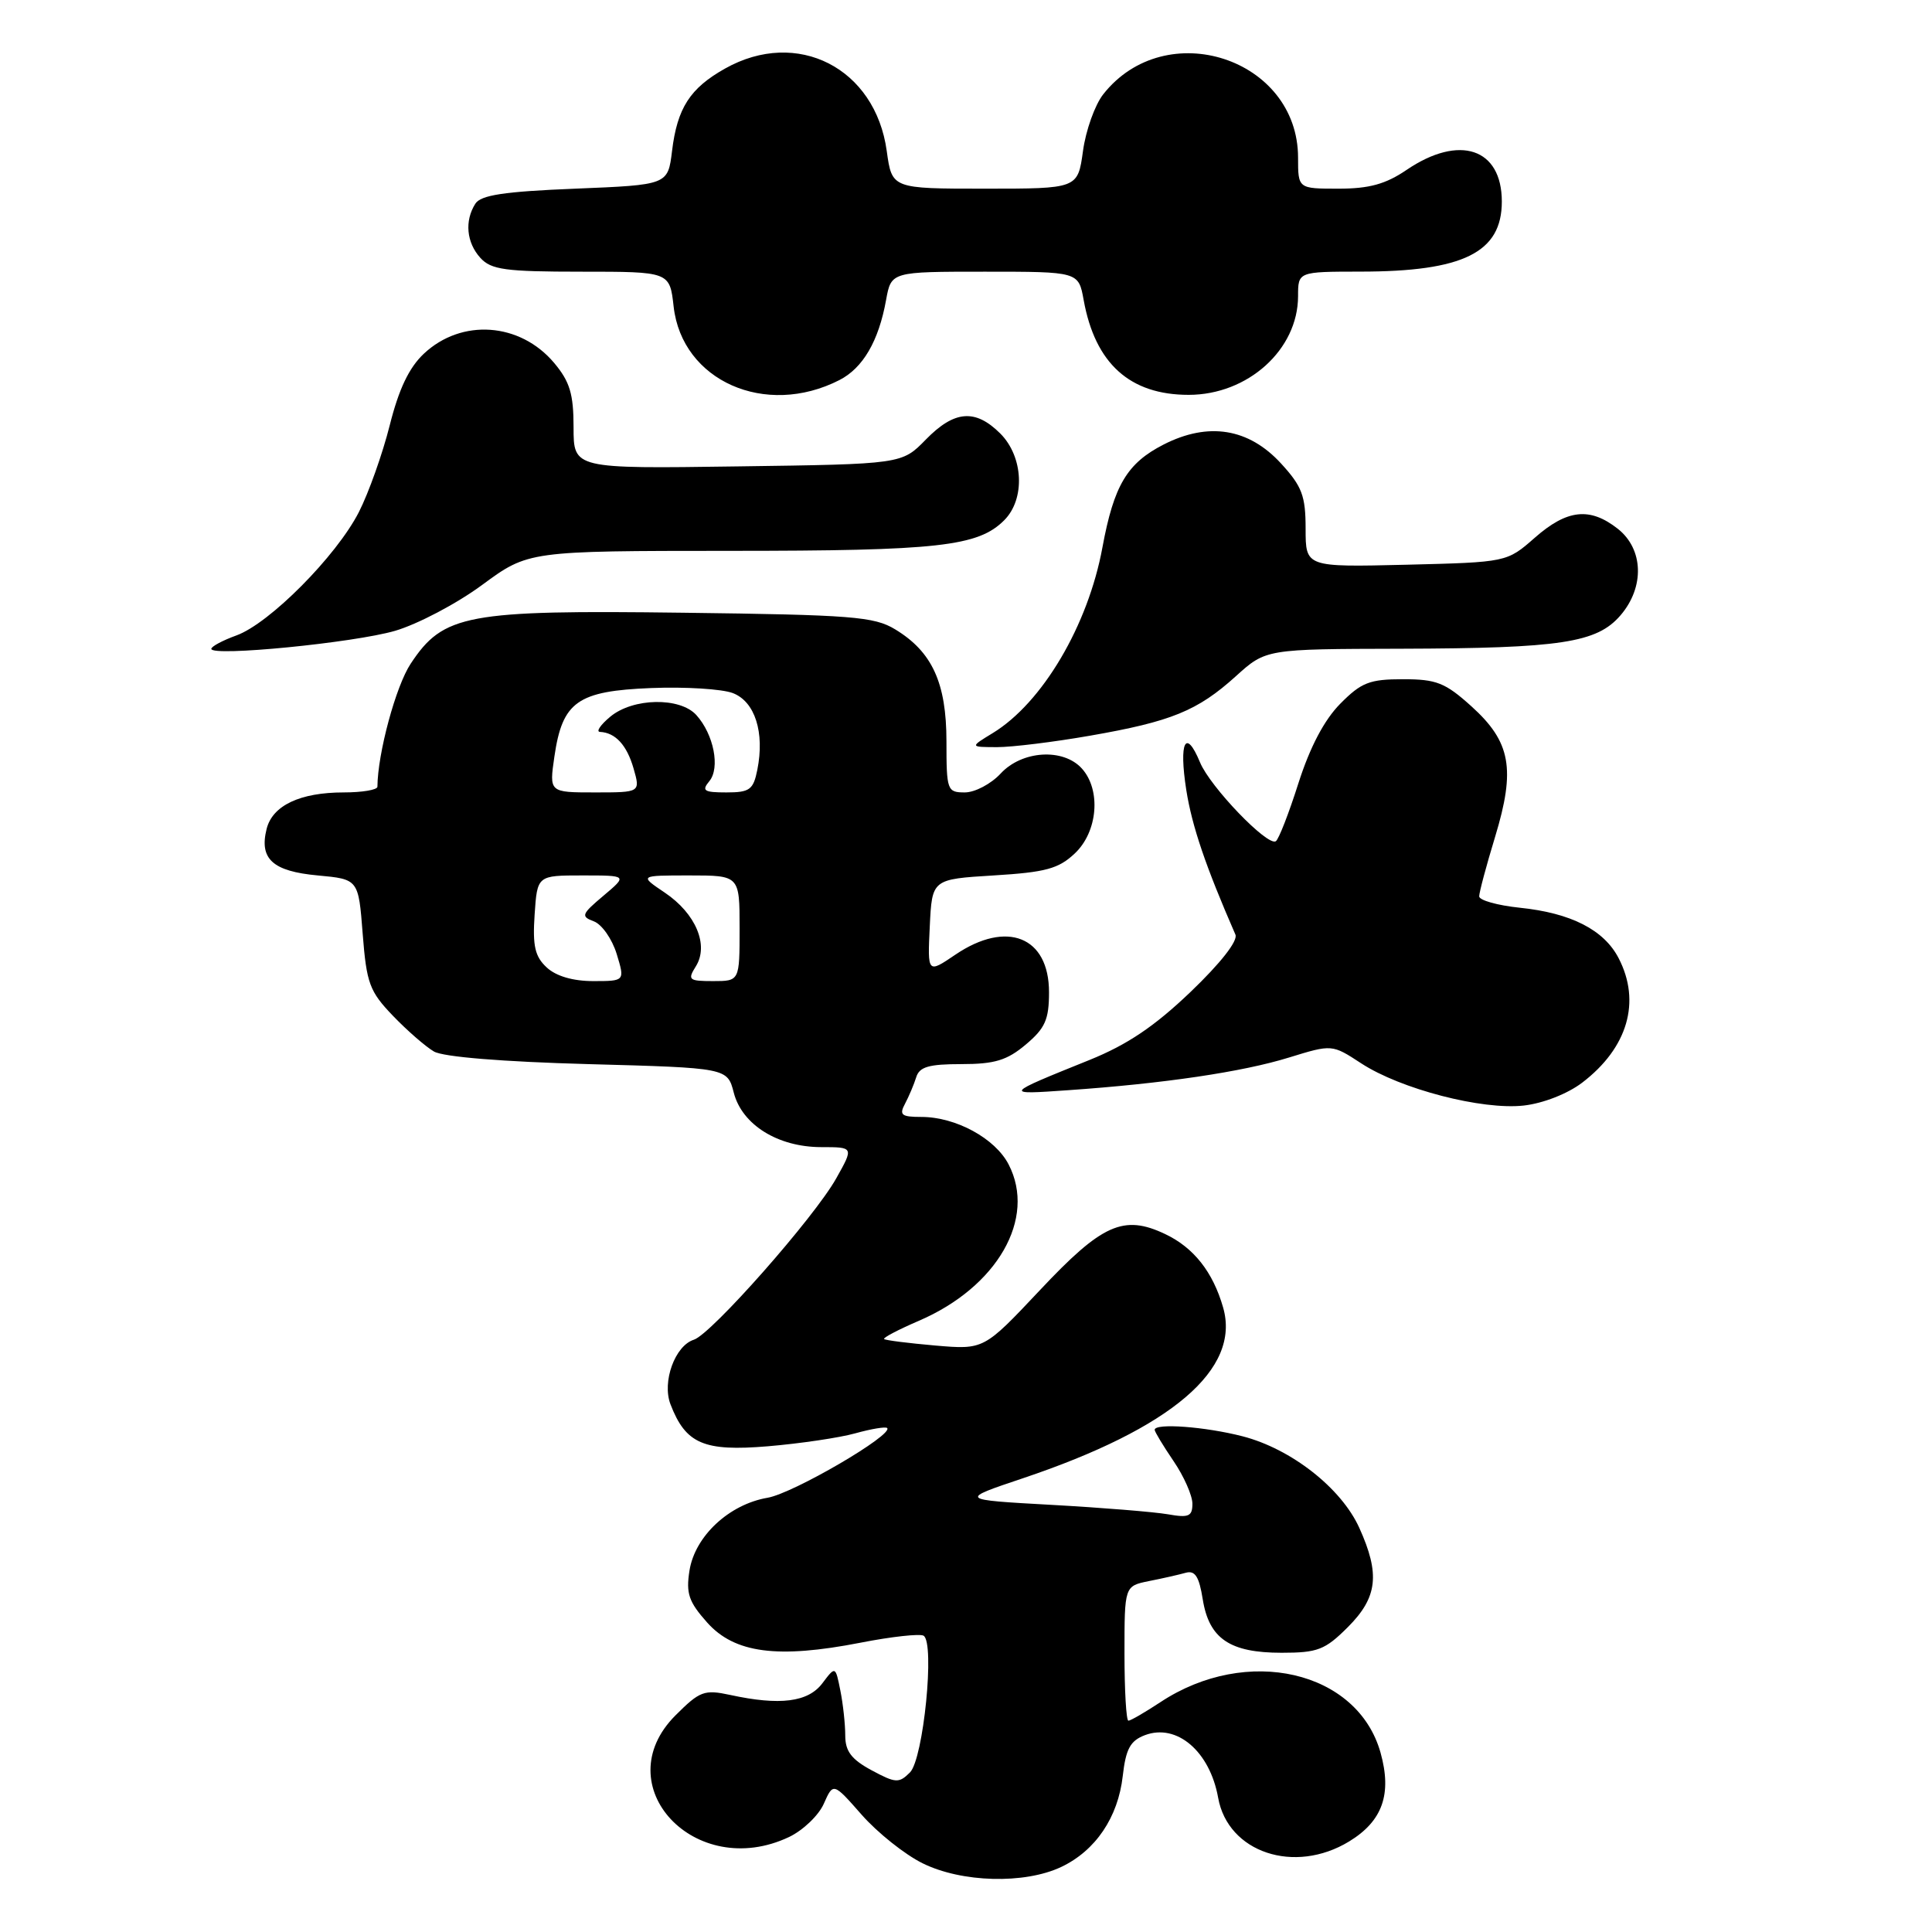 <?xml version="1.0" encoding="UTF-8" standalone="no"?>
<!DOCTYPE svg PUBLIC "-//W3C//DTD SVG 1.1//EN" "http://www.w3.org/Graphics/SVG/1.1/DTD/svg11.dtd" >
<svg xmlns="http://www.w3.org/2000/svg" xmlns:xlink="http://www.w3.org/1999/xlink" version="1.1" viewBox="0 0 256 256">
 <g >
 <path fill="currentColor"
d=" M 140.62 247.38 C 145.17 245.22 148.15 240.81 148.77 235.33 C 149.18 231.74 149.76 230.66 151.70 229.92 C 155.93 228.32 160.31 232.06 161.41 238.21 C 162.71 245.47 171.53 248.41 178.77 244.00 C 183.20 241.30 184.46 237.72 182.93 232.24 C 179.88 221.36 165.21 217.98 153.77 225.54 C 151.72 226.89 149.81 228.00 149.52 228.00 C 149.23 228.00 149.00 223.99 149.00 219.08 C 149.00 210.16 149.00 210.16 152.25 209.50 C 154.04 209.15 156.23 208.65 157.12 208.40 C 158.35 208.06 158.89 208.90 159.37 211.92 C 160.21 217.14 162.96 219.00 169.82 219.00 C 174.60 219.00 175.58 218.62 178.60 215.60 C 182.54 211.66 182.89 208.57 180.11 202.44 C 177.73 197.19 171.11 191.99 164.66 190.32 C 159.70 189.04 153.00 188.54 153.00 189.46 C 153.00 189.71 154.12 191.57 155.50 193.60 C 156.88 195.62 158.00 198.17 158.00 199.25 C 158.00 200.93 157.51 201.14 154.75 200.65 C 152.96 200.34 146.00 199.77 139.29 199.40 C 127.07 198.72 127.07 198.72 135.56 195.87 C 155.26 189.25 164.42 181.43 162.07 173.25 C 160.72 168.54 158.17 165.31 154.39 163.52 C 148.88 160.90 146.03 162.18 137.76 170.99 C 130.37 178.84 130.37 178.84 123.93 178.29 C 120.40 177.98 117.34 177.60 117.15 177.43 C 116.96 177.27 119.04 176.18 121.76 175.01 C 132.14 170.54 137.36 161.46 133.65 154.30 C 131.87 150.84 126.65 148.00 122.09 148.00 C 119.44 148.00 119.12 147.74 119.92 146.25 C 120.43 145.29 121.10 143.71 121.40 142.75 C 121.82 141.36 123.07 141.00 127.39 141.00 C 131.80 141.00 133.44 140.50 135.92 138.41 C 138.49 136.25 139.00 135.10 139.00 131.47 C 139.00 124.11 133.41 121.88 126.59 126.50 C 122.90 129.00 122.90 129.00 123.20 122.75 C 123.50 116.50 123.50 116.50 131.67 116.00 C 138.55 115.58 140.26 115.12 142.42 113.08 C 145.47 110.21 145.92 104.67 143.35 101.83 C 140.88 99.10 135.42 99.44 132.59 102.50 C 131.31 103.88 129.18 105.00 127.84 105.00 C 125.51 105.00 125.41 104.73 125.41 98.25 C 125.41 90.49 123.52 86.36 118.61 83.39 C 115.83 81.70 112.89 81.47 90.56 81.19 C 61.81 80.82 58.75 81.39 54.42 87.94 C 52.45 90.91 50.04 99.83 50.01 104.25 C 50.00 104.66 48.00 105.00 45.55 105.00 C 39.76 105.00 36.11 106.73 35.33 109.83 C 34.33 113.81 36.12 115.45 42.10 116.00 C 47.50 116.50 47.50 116.50 48.06 123.76 C 48.57 130.31 48.97 131.37 52.06 134.59 C 53.95 136.56 56.40 138.69 57.50 139.33 C 58.73 140.05 66.61 140.69 77.94 141.00 C 96.38 141.50 96.38 141.50 97.23 144.79 C 98.33 149.04 103.07 151.99 108.81 152.00 C 113.13 152.00 113.13 152.00 110.81 156.13 C 107.92 161.30 94.25 176.79 91.94 177.52 C 89.44 178.31 87.70 183.09 88.84 186.07 C 90.85 191.31 93.25 192.35 101.74 191.64 C 106.01 191.28 111.23 190.51 113.34 189.92 C 115.46 189.33 117.35 189.02 117.55 189.22 C 118.44 190.10 105.11 197.88 101.71 198.46 C 96.61 199.33 92.08 203.55 91.36 208.11 C 90.88 211.14 91.26 212.25 93.70 214.99 C 97.33 219.06 103.02 219.81 114.00 217.67 C 118.12 216.86 121.90 216.45 122.38 216.74 C 123.90 217.67 122.36 233.06 120.58 234.85 C 119.12 236.31 118.69 236.29 115.49 234.57 C 112.82 233.13 112.00 232.05 112.00 229.97 C 112.00 228.47 111.71 225.79 111.35 224.00 C 110.70 220.75 110.70 220.75 108.97 223.04 C 107.08 225.55 103.34 226.02 96.76 224.59 C 93.32 223.85 92.73 224.07 89.51 227.29 C 80.22 236.58 92.11 249.31 104.56 243.41 C 106.40 242.53 108.48 240.55 109.16 239.00 C 110.41 236.18 110.41 236.18 114.19 240.48 C 116.27 242.84 119.89 245.73 122.24 246.89 C 127.43 249.46 135.76 249.68 140.62 247.38 Z  M 209.66 143.45 C 215.68 138.85 217.47 132.74 214.48 126.97 C 212.54 123.21 208.17 120.98 201.39 120.28 C 198.42 119.97 196.00 119.29 196.00 118.77 C 196.00 118.24 196.95 114.69 198.11 110.88 C 200.84 101.89 200.19 98.30 194.97 93.59 C 191.50 90.46 190.34 90.00 185.90 90.00 C 181.47 90.00 180.38 90.43 177.59 93.25 C 175.47 95.39 173.58 98.99 172.05 103.77 C 170.78 107.77 169.43 111.24 169.05 111.47 C 167.94 112.16 160.35 104.26 159.01 101.02 C 157.11 96.43 156.19 98.29 157.19 104.69 C 157.95 109.49 159.75 114.79 163.70 123.84 C 164.06 124.66 161.73 127.63 157.76 131.43 C 152.99 135.99 149.39 138.42 144.37 140.45 C 132.96 145.05 132.95 145.06 141.50 144.46 C 154.19 143.58 164.62 142.04 170.79 140.13 C 176.50 138.37 176.50 138.37 180.37 140.90 C 185.59 144.31 196.39 147.11 201.91 146.49 C 204.48 146.20 207.72 144.93 209.66 143.45 Z  M 144.45 97.48 C 155.20 95.61 158.68 94.19 163.76 89.60 C 167.74 86.00 167.74 86.00 185.62 85.96 C 206.81 85.90 211.59 85.18 214.72 81.54 C 217.94 77.80 217.78 72.76 214.37 70.07 C 210.67 67.16 207.65 67.49 203.37 71.25 C 199.67 74.50 199.67 74.50 186.34 74.83 C 173.00 75.15 173.00 75.15 173.00 70.06 C 173.00 65.71 172.53 64.45 169.75 61.42 C 165.46 56.74 160.12 55.88 154.19 58.90 C 149.34 61.38 147.60 64.31 146.08 72.52 C 144.18 82.87 138.12 93.13 131.54 97.14 C 128.50 98.99 128.50 98.99 132.12 99.00 C 134.11 99.00 139.66 98.32 144.45 97.48 Z  M 52.34 83.59 C 55.32 82.72 60.52 79.99 63.88 77.51 C 70.01 73.00 70.01 73.00 96.75 72.99 C 124.35 72.99 129.60 72.40 133.06 68.94 C 135.87 66.13 135.62 60.53 132.55 57.45 C 129.23 54.14 126.46 54.37 122.67 58.25 C 119.50 61.50 119.50 61.50 97.75 61.80 C 76.00 62.11 76.00 62.11 76.00 56.63 C 76.00 52.20 75.51 50.57 73.42 48.08 C 68.90 42.72 61.16 42.17 56.16 46.87 C 54.20 48.71 52.84 51.57 51.64 56.36 C 50.69 60.13 48.85 65.31 47.55 67.86 C 44.56 73.70 35.70 82.62 31.32 84.20 C 29.50 84.86 28.00 85.66 28.00 85.98 C 28.00 87.03 46.86 85.18 52.34 83.59 Z  M 111.23 50.36 C 114.34 48.77 116.43 45.20 117.41 39.75 C 118.09 36.00 118.09 36.00 130.50 36.00 C 142.91 36.00 142.91 36.00 143.59 39.75 C 145.11 48.17 149.71 52.32 157.50 52.32 C 165.35 52.32 171.99 46.33 172.00 39.25 C 172.00 36.00 172.00 36.00 180.25 35.99 C 193.89 35.99 199.00 33.46 199.00 26.71 C 199.00 19.64 193.38 17.77 186.40 22.50 C 183.61 24.40 181.43 25.00 177.36 25.00 C 172.00 25.00 172.00 25.00 172.00 20.90 C 172.00 7.71 154.44 2.00 146.18 12.50 C 145.08 13.90 143.87 17.28 143.50 20.02 C 142.81 25.00 142.81 25.00 130.50 25.00 C 118.19 25.00 118.19 25.00 117.50 20.02 C 115.99 9.00 105.63 3.71 96.08 9.08 C 91.43 11.69 89.74 14.31 89.05 20.00 C 88.50 24.50 88.50 24.50 76.21 25.00 C 66.77 25.38 63.70 25.85 62.98 27.00 C 61.54 29.27 61.81 32.14 63.65 34.17 C 65.08 35.74 66.95 36.00 77.02 36.00 C 88.74 36.00 88.74 36.00 89.26 40.62 C 90.37 50.47 101.43 55.37 111.23 50.36 Z  M 72.44 128.19 C 70.88 126.75 70.56 125.34 70.84 121.19 C 71.19 116.00 71.19 116.00 77.17 116.00 C 83.15 116.00 83.15 116.00 79.96 118.69 C 77.05 121.14 76.94 121.43 78.68 122.08 C 79.74 122.47 81.10 124.41 81.71 126.39 C 82.81 130.00 82.81 130.00 78.59 130.00 C 75.91 130.00 73.67 129.34 72.44 128.19 Z  M 92.20 128.05 C 93.96 125.24 92.20 121.05 88.09 118.28 C 84.70 116.00 84.70 116.00 91.35 116.00 C 98.00 116.00 98.00 116.00 98.00 123.00 C 98.00 130.00 98.00 130.00 94.49 130.00 C 91.26 130.00 91.08 129.84 92.20 128.05 Z  M 73.46 100.25 C 74.52 92.97 76.51 91.56 86.28 91.17 C 90.80 90.99 95.67 91.29 97.11 91.84 C 100.04 92.97 101.34 97.05 100.35 102.00 C 99.82 104.65 99.34 105.00 96.25 105.00 C 93.27 105.00 92.94 104.78 93.99 103.51 C 95.45 101.75 94.58 97.31 92.27 94.75 C 90.10 92.35 83.87 92.46 80.86 94.97 C 79.56 96.05 78.95 96.96 79.50 96.98 C 81.55 97.08 83.06 98.73 83.95 101.82 C 84.86 105.00 84.86 105.00 78.82 105.00 C 72.77 105.00 72.77 105.00 73.46 100.25 Z "/>
</g>
</svg>